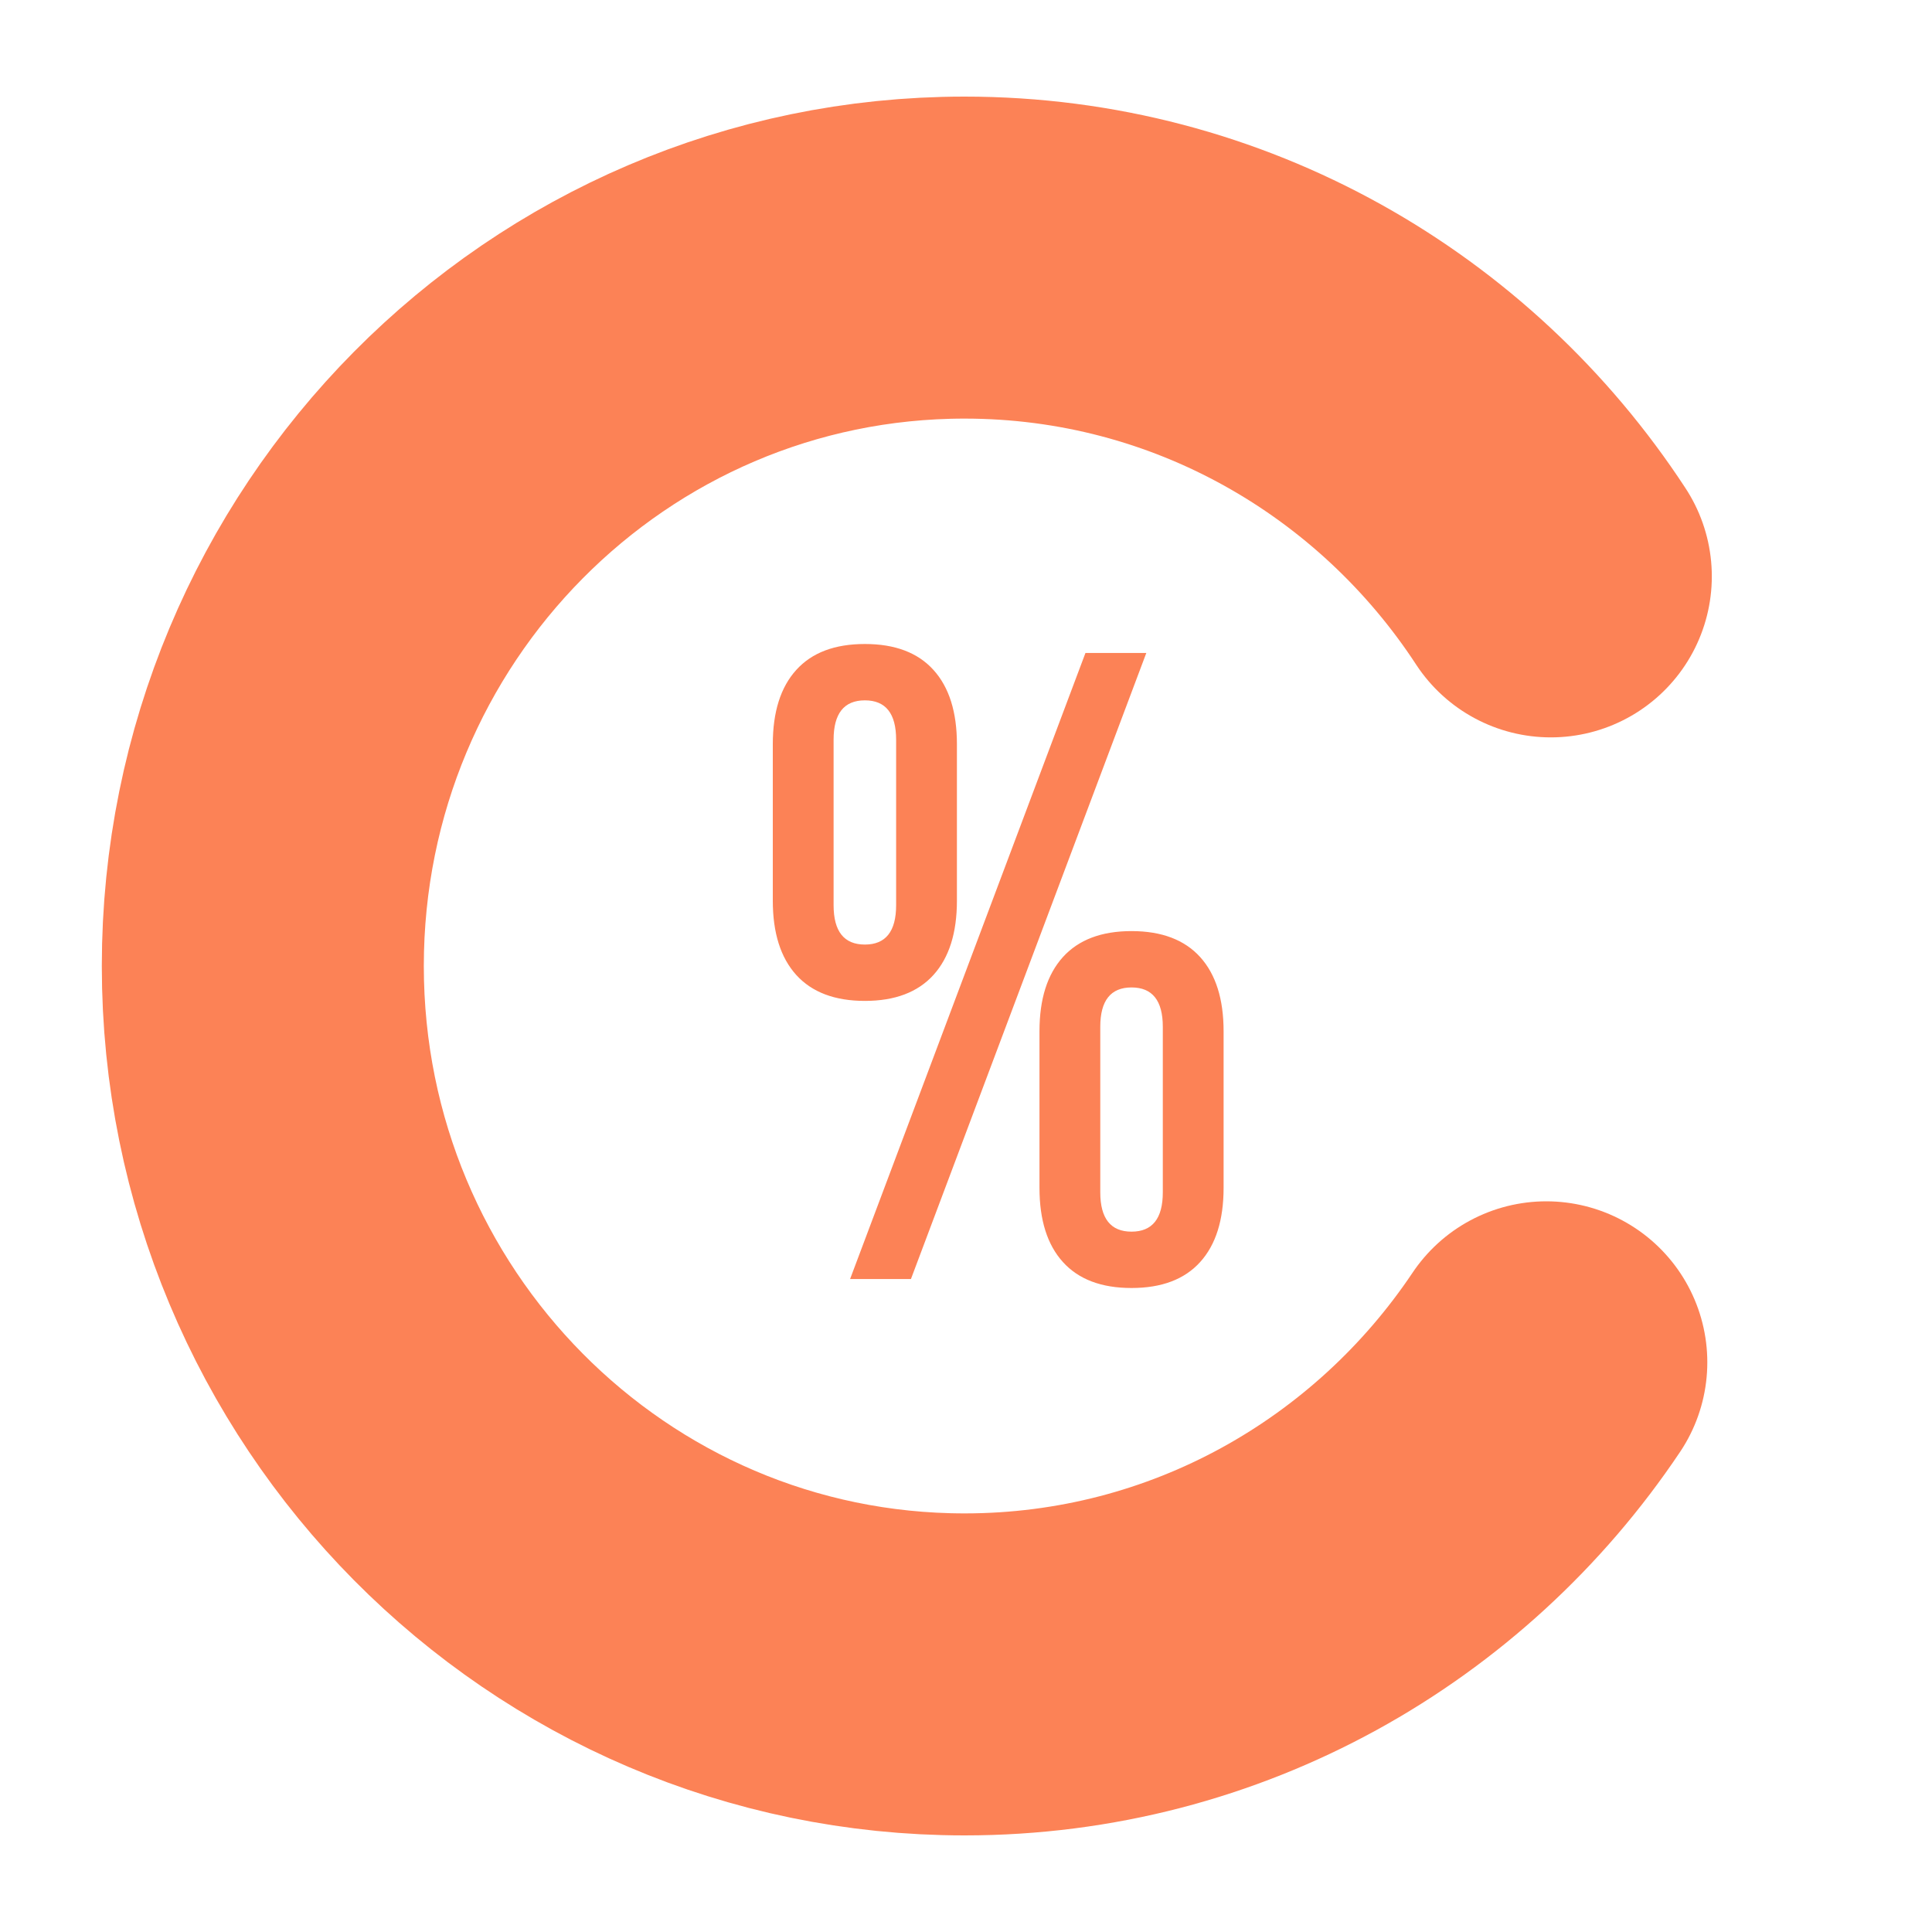 <?xml version="1.0" encoding="UTF-8"?>
<svg width="30px" height="30px" viewBox="0 0 30 30" version="1.1" xmlns="http://www.w3.org/2000/svg" xmlns:xlink="http://www.w3.org/1999/xlink">
    <!-- Generator: Sketch 63.1 (92452) - https://sketch.com -->
    <title>环形进度</title>
    <desc>Created with Sketch.</desc>
    <g id="环形进度" stroke="none" stroke-width="1" fill="none" fill-rule="evenodd">
        <g id="编组-44">
            <rect id="矩形备份-37" x="0" y="0" width="30" height="30"></rect>
            <path d="M24.081,8.95 C22.131,5.968 18.782,4 14.978,4 C8.959,4 4.081,8.925 4.081,15 C4.081,21.075 8.959,26 14.978,26 C18.738,26 22.053,24.078 24.011,21.154" id="路径" stroke="#FC8256" stroke-width="5" stroke-linecap="round"></path>
            <path d="M13.43,15.542 C13.897,15.542 14.252,15.407 14.495,15.139 C14.738,14.87 14.859,14.486 14.859,13.986 L14.859,13.986 L14.859,11.556 C14.859,11.056 14.738,10.671 14.495,10.403 C14.252,10.134 13.897,10 13.43,10 C12.962,10 12.607,10.134 12.364,10.403 C12.121,10.671 12,11.056 12,11.556 L12,11.556 L12,13.986 C12,14.486 12.121,14.87 12.364,15.139 C12.607,15.407 12.962,15.542 13.43,15.542 Z M14.145,19.861 L17.8,10.139 L16.855,10.139 L13.2,19.861 L14.145,19.861 Z M13.43,14.667 C13.106,14.667 12.944,14.463 12.944,14.056 L12.944,14.056 L12.944,11.486 C12.944,11.079 13.106,10.875 13.43,10.875 C13.753,10.875 13.915,11.079 13.915,11.486 L13.915,11.486 L13.915,14.056 C13.915,14.463 13.753,14.667 13.43,14.667 Z M17.57,20 C18.038,20 18.393,19.866 18.636,19.597 C18.879,19.329 19,18.944 19,18.444 L19,18.444 L19,16.014 C19,15.514 18.879,15.13 18.636,14.861 C18.393,14.593 18.038,14.458 17.57,14.458 C17.103,14.458 16.748,14.593 16.505,14.861 C16.262,15.13 16.141,15.514 16.141,16.014 L16.141,16.014 L16.141,18.444 C16.141,18.944 16.262,19.329 16.505,19.597 C16.748,19.866 17.103,20 17.57,20 Z M17.57,19.125 C17.247,19.125 17.085,18.921 17.085,18.514 L17.085,18.514 L17.085,15.944 C17.085,15.537 17.247,15.333 17.57,15.333 C17.894,15.333 18.056,15.537 18.056,15.944 L18.056,15.944 L18.056,18.514 C18.056,18.921 17.894,19.125 17.57,19.125 Z" id="%" fill="#FC8256" fill-rule="nonzero"></path>
        </g>
    </g>
</svg>